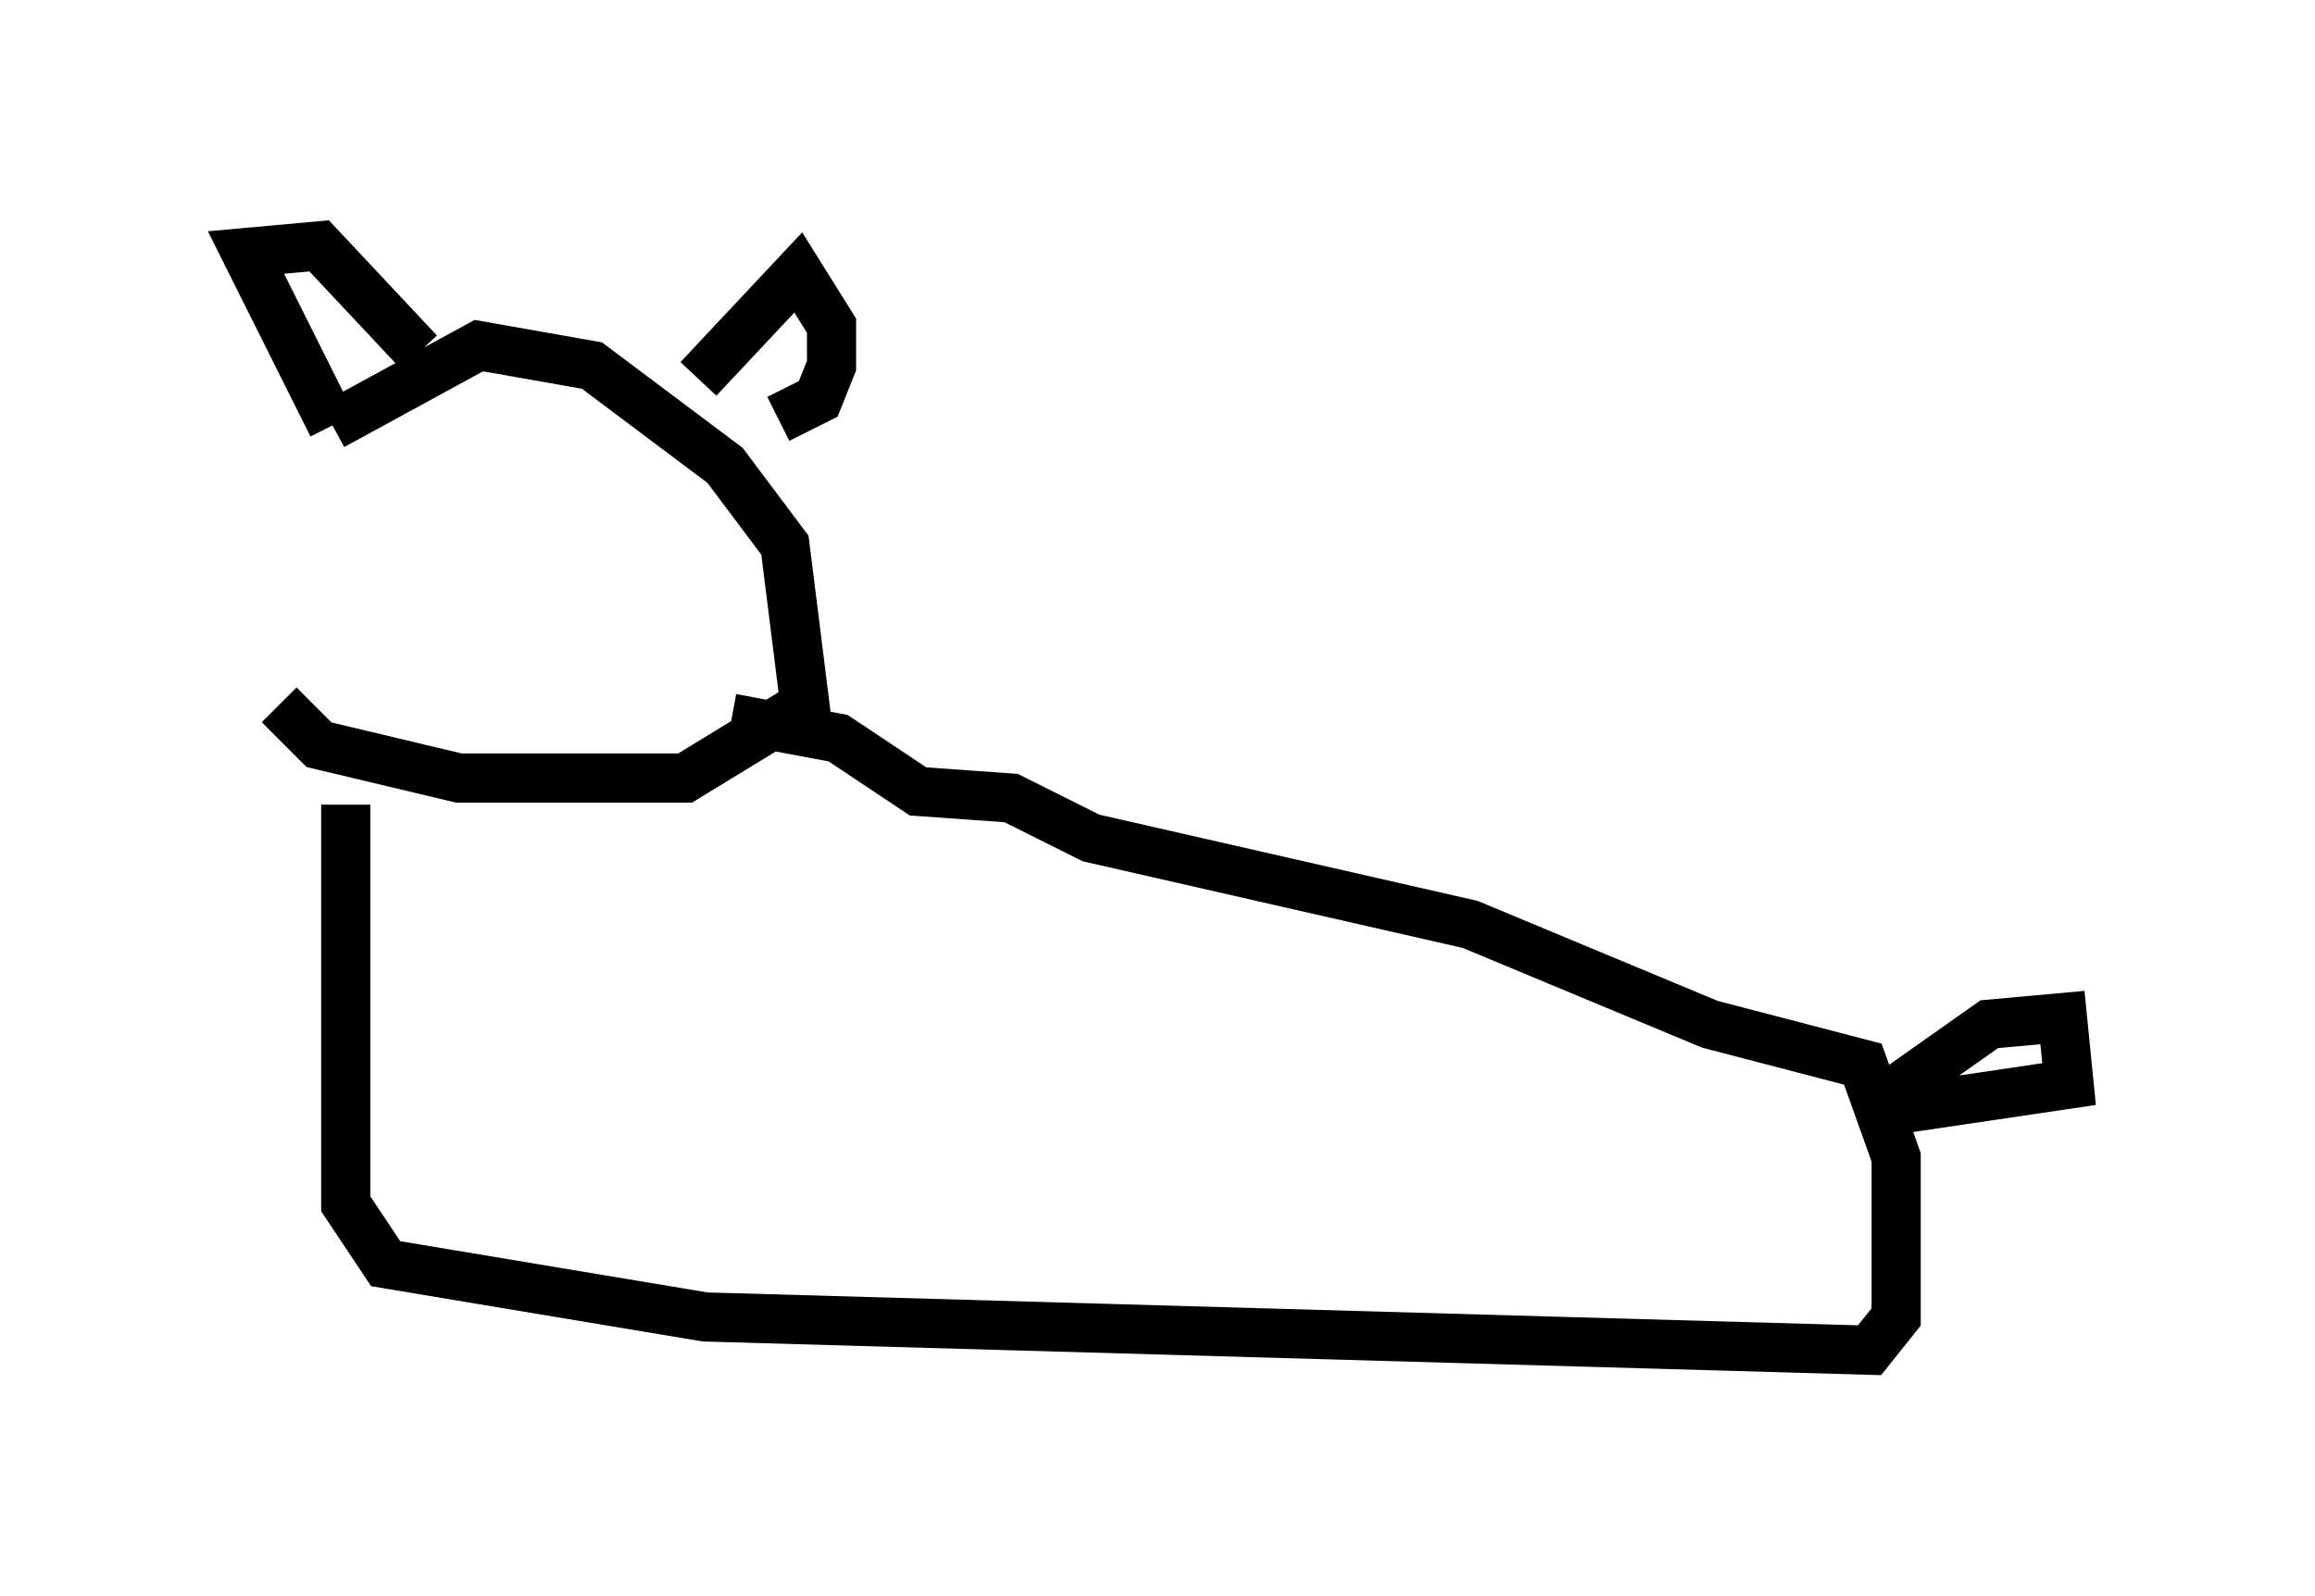 <?xml version="1.0" encoding="utf-8" ?>
<svg baseProfile="full" height="32.463" version="1.1" width="47.077" xmlns="http://www.w3.org/2000/svg" xmlns:ev="http://www.w3.org/2001/xml-events" xmlns:xlink="http://www.w3.org/1999/xlink"><defs /><rect fill="white" height="32.463" width="47.077" x="0" y="0" /><path d="M6.624, 8.518 m-0.947, 5.819 l0.812, 0.812 2.842, 0.677 l4.601, 0.0 2.436, -1.488 l-0.406, -3.248 -1.218, -1.624 l-2.706, -2.03 -2.3, -0.406 l-2.977, 1.624 m0.0, 0.0 l-1.759, -3.518 1.488, -0.135 l2.03, 2.165 m5.683, 0.541 l2.03, -2.165 0.677, 1.083 l0.0, 0.812 -0.271, 0.677 l-0.812, 0.406 m-8.796, 7.848 l0.0, 8.119 0.812, 1.218 l6.495, 1.083 23.68, 0.677 l0.541, -0.677 0.0, -3.248 l-0.677, -1.894 -3.112, -0.812 l-4.871, -2.03 -7.713, -1.759 l-1.624, -0.812 -1.894, -0.135 l-1.624, -1.083 -2.165, -0.406 m23.274, 7.848 l2.3, -1.624 1.488, -0.135 l0.135, 1.353 -3.654, 0.541 " fill="none" stroke="black" stroke-width="1" /></svg>